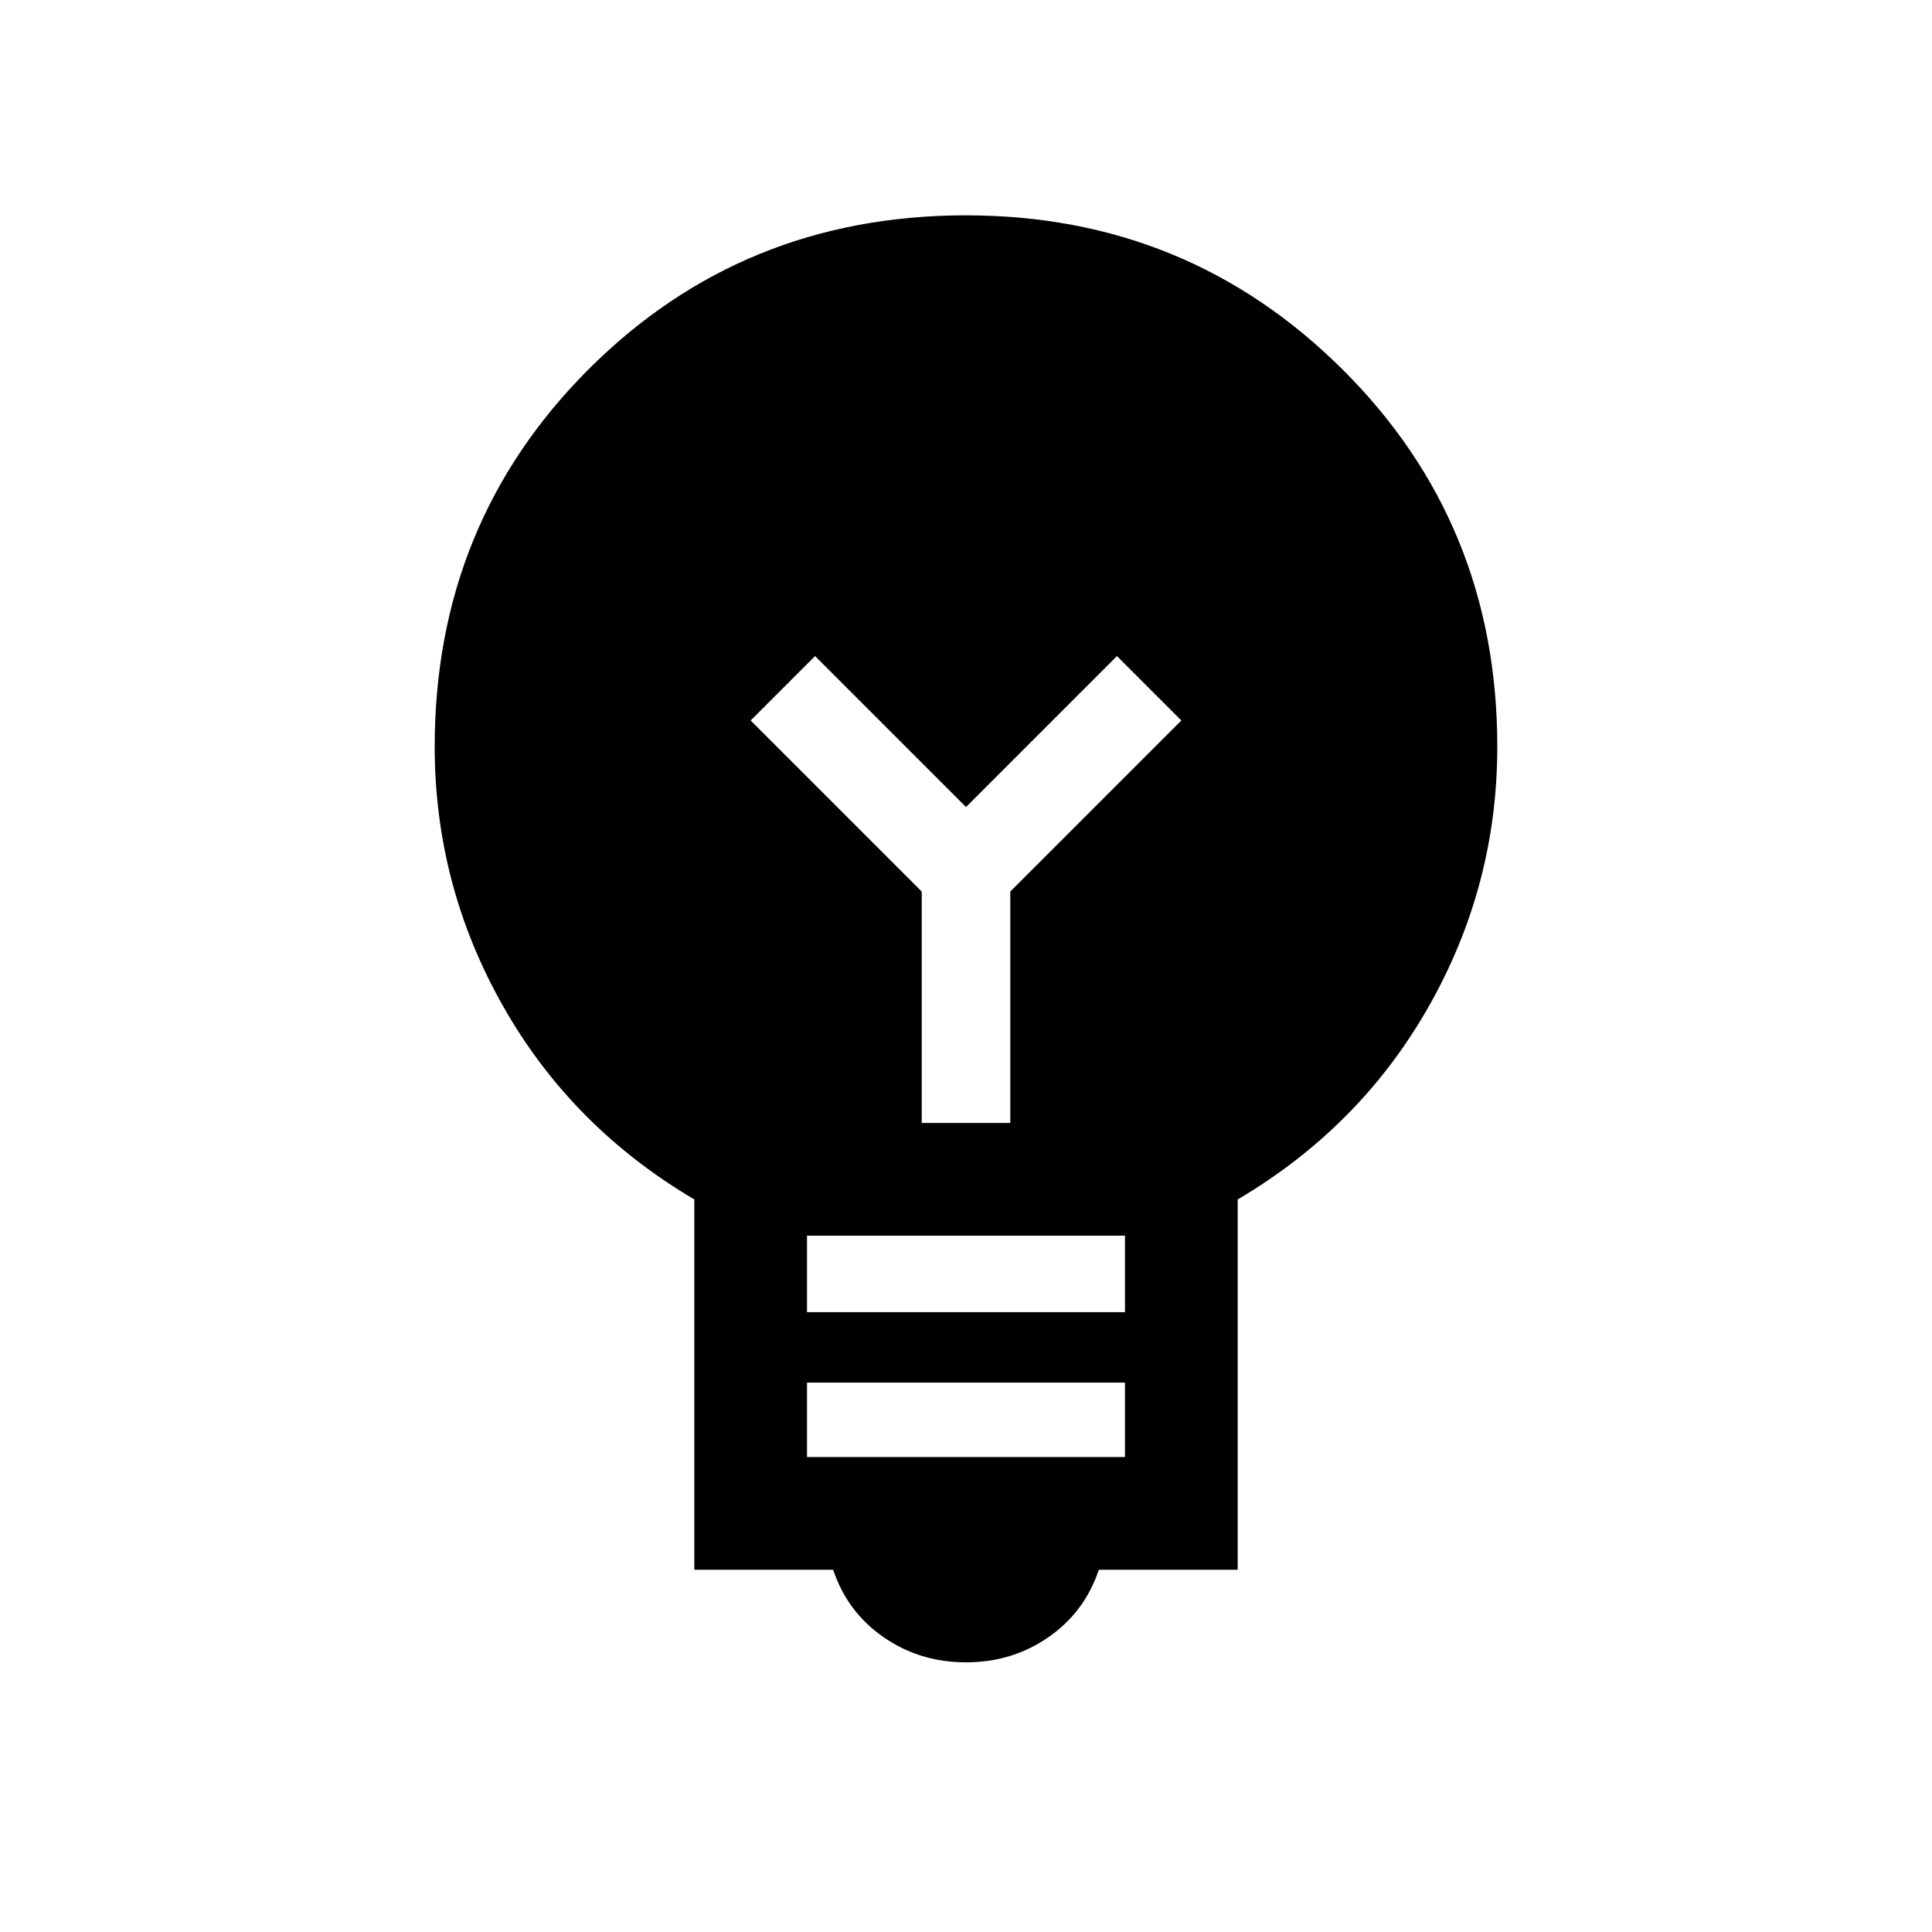 <svg xmlns="http://www.w3.org/2000/svg" height="24" width="24"><path d="M12 20.65Q11.425 20.65 10.975 20.337Q10.525 20.025 10.35 19.5H8.625V14.9Q7.1 14 6.25 12.5Q5.4 11 5.4 9.275Q5.4 6.5 7.312 4.587Q9.225 2.675 12 2.675Q14.75 2.675 16.675 4.587Q18.6 6.5 18.6 9.275Q18.6 11 17.75 12.5Q16.9 14 15.375 14.9V19.5H13.65Q13.475 20.025 13.025 20.337Q12.575 20.65 12 20.65ZM10.025 18.1H13.975V17.175H10.025ZM10.025 16.3H13.975V15.35H10.025ZM11.45 13.95H12.55V11.075L14.675 8.95L13.875 8.15L12 10.025L10.125 8.15L9.325 8.95L11.45 11.075Z"/></svg>